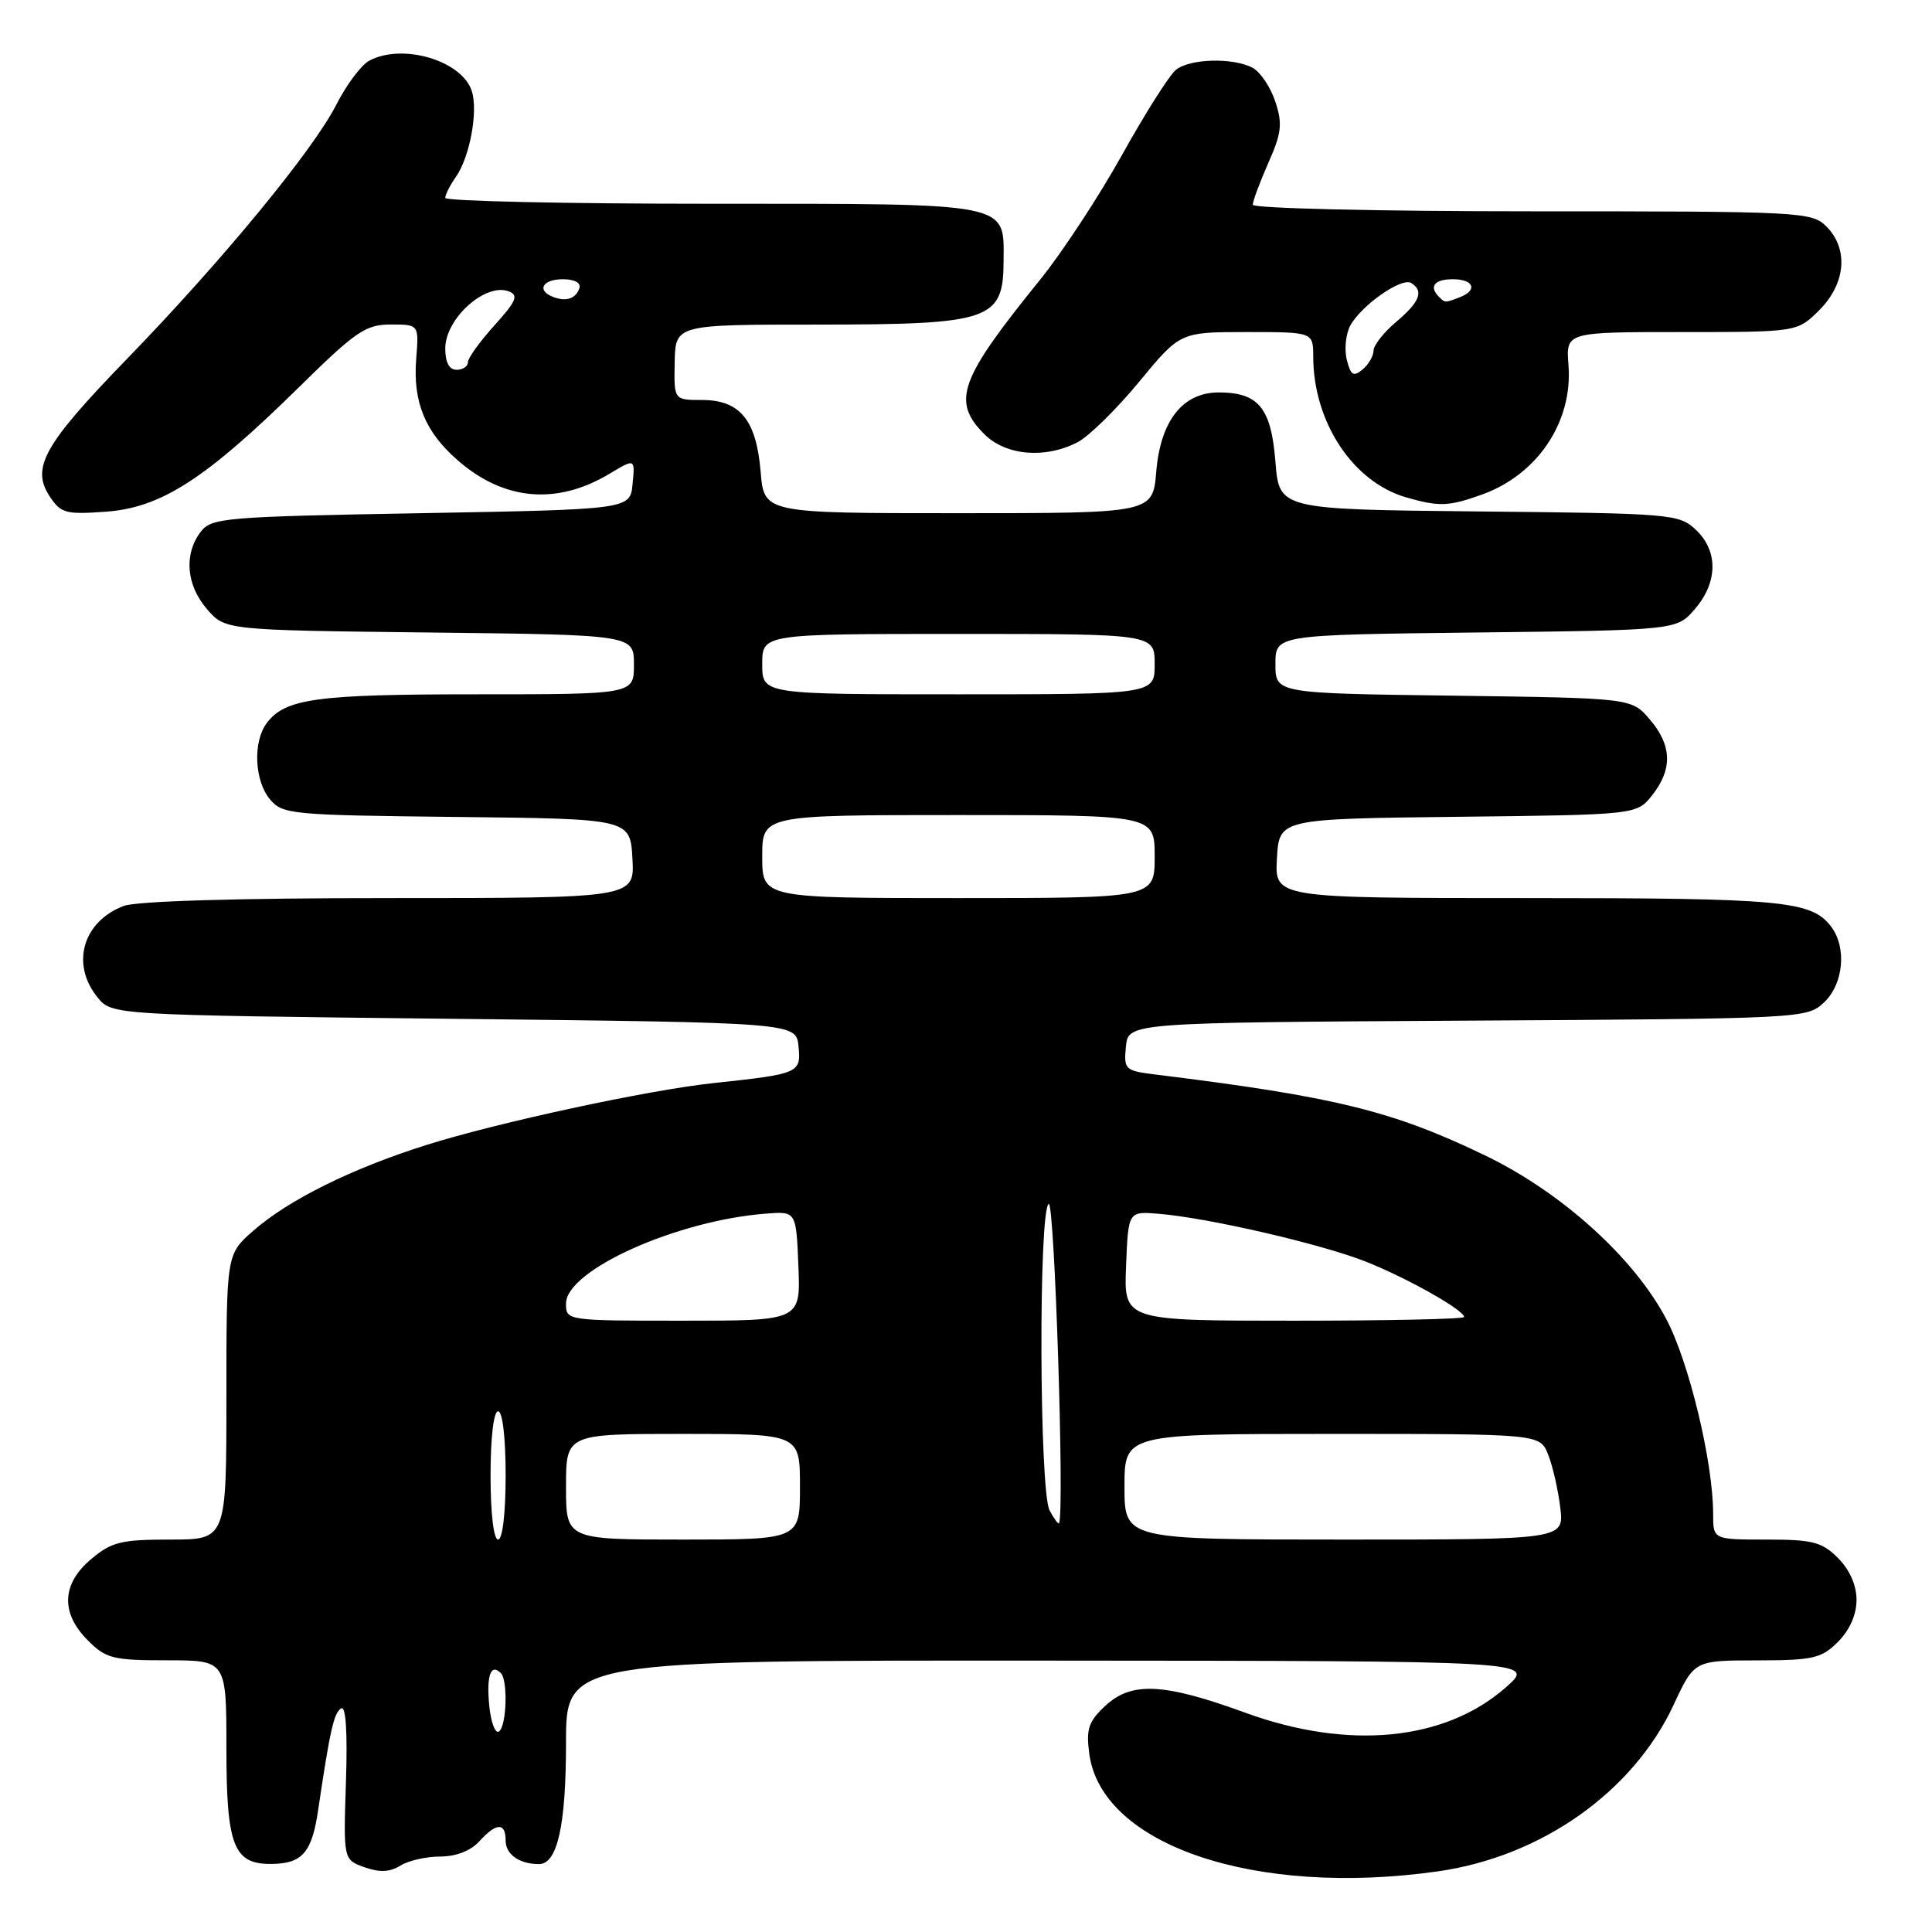 <?xml version="1.0" encoding="UTF-8" standalone="no"?>
<!DOCTYPE svg PUBLIC "-//W3C//DTD SVG 1.1//EN" "http://www.w3.org/Graphics/SVG/1.1/DTD/svg11.dtd" >
<svg xmlns="http://www.w3.org/2000/svg" xmlns:xlink="http://www.w3.org/1999/xlink" version="1.1" viewBox="0 0 256 256">
 <g >
 <path fill="currentColor"
d=" M 190.50 247.97 C 204.24 246.02 216.39 237.44 221.77 225.89 C 224.50 220.02 224.50 220.02 232.80 220.01 C 240.26 220.00 241.34 219.75 243.55 217.55 C 245.09 216.00 246.00 213.95 246.00 212.00 C 246.00 210.05 245.09 208.00 243.55 206.45 C 241.40 204.31 240.19 204.00 234.05 204.00 C 227.00 204.00 227.00 204.00 227.00 200.61 C 227.00 193.73 223.79 180.41 220.76 174.72 C 216.43 166.57 206.86 157.95 196.74 153.08 C 184.51 147.19 176.90 145.32 153.19 142.39 C 149.05 141.88 148.90 141.74 149.19 138.68 C 149.50 135.50 149.50 135.50 194.45 135.24 C 238.98 134.98 239.41 134.96 241.70 132.82 C 244.28 130.39 244.73 125.55 242.64 122.79 C 240.03 119.35 236.28 119.00 202.38 119.00 C 168.90 119.00 168.90 119.00 169.20 113.75 C 169.50 108.50 169.50 108.50 193.19 108.23 C 216.88 107.96 216.88 107.96 218.94 105.35 C 221.65 101.90 221.54 98.74 218.59 95.31 C 216.18 92.50 216.18 92.50 192.59 92.18 C 169.00 91.87 169.00 91.87 169.00 87.99 C 169.00 84.12 169.00 84.12 195.59 83.81 C 222.18 83.50 222.18 83.50 224.59 80.69 C 227.64 77.14 227.69 73.00 224.70 70.19 C 222.49 68.11 221.49 68.02 195.95 67.77 C 169.50 67.50 169.50 67.50 169.00 61.17 C 168.43 54.03 166.76 52.00 161.48 52.00 C 156.72 52.00 153.77 55.75 153.21 62.49 C 152.75 68.00 152.75 68.00 127.00 68.00 C 101.25 68.00 101.25 68.00 100.79 62.52 C 100.22 55.64 98.06 53.00 92.99 53.00 C 89.30 53.00 89.30 53.00 89.40 48.01 C 89.50 43.01 89.50 43.01 108.32 43.01 C 131.30 43.00 132.95 42.43 132.98 34.58 C 133.02 26.77 134.21 27.00 94.35 27.00 C 74.91 27.00 59.00 26.65 59.00 26.22 C 59.00 25.79 59.64 24.53 60.42 23.42 C 62.25 20.80 63.37 14.76 62.52 12.08 C 61.24 8.03 53.34 5.68 48.93 8.04 C 47.87 8.61 45.91 11.22 44.58 13.84 C 41.53 19.87 29.44 34.55 16.85 47.53 C 5.83 58.89 4.09 61.97 6.57 65.75 C 8.06 68.02 8.69 68.19 14.06 67.80 C 21.35 67.27 27.26 63.46 39.57 51.35 C 47.15 43.89 48.45 43.00 51.78 43.00 C 55.51 43.00 55.51 43.00 55.15 47.54 C 54.70 53.24 56.30 57.18 60.61 60.96 C 66.75 66.35 73.79 66.98 80.82 62.74 C 84.15 60.75 84.15 60.75 83.82 64.12 C 83.50 67.50 83.50 67.50 55.79 68.00 C 29.57 68.47 28.00 68.61 26.57 70.50 C 24.35 73.45 24.68 77.52 27.41 80.69 C 29.82 83.50 29.82 83.50 56.91 83.81 C 84.00 84.12 84.00 84.12 84.00 88.06 C 84.00 92.00 84.00 92.00 63.07 92.00 C 41.92 92.00 37.82 92.56 35.36 95.79 C 33.50 98.24 33.70 103.42 35.75 105.89 C 37.43 107.91 38.47 108.01 60.50 108.25 C 83.50 108.50 83.50 108.50 83.80 113.75 C 84.10 119.00 84.10 119.00 51.62 119.00 C 31.56 119.00 18.08 119.40 16.40 120.04 C 10.97 122.10 9.35 127.74 12.91 132.14 C 14.82 134.50 14.82 134.50 60.16 135.00 C 105.50 135.50 105.50 135.50 105.81 138.66 C 106.15 142.19 105.91 142.30 94.50 143.52 C 85.87 144.44 65.94 148.74 56.55 151.70 C 46.63 154.82 38.22 158.99 33.54 163.10 C 30.00 166.21 30.00 166.21 30.00 185.10 C 30.00 204.00 30.00 204.00 22.58 204.00 C 16.05 204.00 14.78 204.31 12.08 206.59 C 8.16 209.88 8.01 213.73 11.64 217.36 C 14.04 219.77 14.97 220.00 22.14 220.00 C 30.00 220.00 30.00 220.00 30.00 231.67 C 30.00 244.54 30.95 247.01 35.90 246.98 C 40.05 246.96 41.33 245.50 42.16 239.82 C 43.72 229.27 44.24 226.97 45.20 226.37 C 45.83 225.98 46.06 229.49 45.84 236.09 C 45.50 246.42 45.50 246.42 48.30 247.42 C 50.30 248.13 51.65 248.07 53.04 247.21 C 54.10 246.54 56.48 246.00 58.33 246.00 C 60.42 246.00 62.37 245.24 63.50 244.00 C 65.77 241.49 67.00 241.45 67.00 243.89 C 67.00 245.72 68.82 247.00 71.42 247.00 C 73.86 247.00 75.00 241.87 75.00 230.95 C 75.00 220.00 75.00 220.00 139.25 220.04 C 203.50 220.08 203.50 220.08 199.56 223.56 C 191.49 230.69 178.70 231.94 165.00 226.94 C 154.20 223.00 149.92 222.79 146.45 226.04 C 144.23 228.11 143.90 229.12 144.33 232.36 C 145.94 244.50 166.32 251.39 190.50 247.97 Z  M 196.32 65.55 C 203.73 62.91 208.43 55.89 207.83 48.36 C 207.49 44.00 207.49 44.00 222.82 44.00 C 238.15 44.00 238.15 44.00 241.08 41.08 C 244.58 37.57 244.97 32.97 242.00 30.00 C 240.07 28.07 238.67 28.00 203.00 28.00 C 182.59 28.00 166.00 27.61 166.00 27.13 C 166.00 26.65 166.93 24.15 168.06 21.59 C 169.82 17.62 169.96 16.40 168.98 13.45 C 168.35 11.55 167.01 9.54 165.99 8.99 C 163.40 7.61 157.69 7.75 155.82 9.25 C 154.96 9.94 151.75 15.00 148.69 20.50 C 145.63 26.00 140.76 33.42 137.87 37.00 C 127.08 50.32 126.06 53.15 130.45 57.55 C 133.29 60.38 138.52 60.82 142.80 58.59 C 144.28 57.82 147.95 54.22 150.94 50.59 C 156.38 44.00 156.38 44.00 165.19 44.00 C 174.00 44.00 174.00 44.00 174.01 47.25 C 174.02 55.92 179.26 63.86 186.31 65.90 C 190.69 67.16 191.92 67.12 196.32 65.55 Z  M 64.82 225.92 C 64.45 221.99 65.04 220.37 66.36 221.69 C 67.33 222.66 67.13 228.80 66.10 229.44 C 65.61 229.74 65.03 228.16 64.82 225.92 Z  M 65.00 195.50 C 65.00 190.50 65.41 187.00 66.00 187.00 C 66.59 187.00 67.00 190.50 67.00 195.50 C 67.00 200.50 66.59 204.00 66.00 204.00 C 65.41 204.00 65.00 200.50 65.00 195.50 Z  M 75.00 197.00 C 75.00 190.00 75.00 190.00 90.50 190.00 C 106.00 190.00 106.00 190.00 106.00 197.00 C 106.00 204.00 106.00 204.00 90.50 204.00 C 75.00 204.00 75.00 204.00 75.00 197.00 Z  M 149.00 197.00 C 149.00 190.00 149.00 190.00 176.52 190.00 C 204.05 190.00 204.05 190.00 205.14 192.75 C 205.74 194.26 206.46 197.41 206.74 199.75 C 207.26 204.00 207.26 204.00 178.13 204.00 C 149.00 204.00 149.00 204.00 149.00 197.00 Z  M 139.08 200.15 C 137.71 197.59 137.60 160.37 138.96 159.52 C 139.73 159.05 141.07 200.37 140.33 201.84 C 140.24 202.02 139.68 201.26 139.08 200.15 Z  M 75.00 172.73 C 75.00 168.31 89.64 161.72 101.50 160.81 C 105.50 160.50 105.50 160.50 105.79 167.75 C 106.09 175.00 106.09 175.00 90.54 175.00 C 75.06 175.00 75.00 174.99 75.00 172.73 Z  M 149.21 167.75 C 149.50 160.50 149.50 160.50 153.50 160.83 C 160.06 161.36 175.11 164.84 181.00 167.18 C 186.51 169.37 194.00 173.60 194.00 174.51 C 194.00 174.78 183.86 175.00 171.46 175.00 C 148.91 175.00 148.91 175.00 149.21 167.75 Z  M 101.00 113.50 C 101.00 108.00 101.00 108.00 127.00 108.00 C 153.00 108.00 153.00 108.00 153.00 113.50 C 153.00 119.00 153.00 119.00 127.00 119.00 C 101.00 119.00 101.00 119.00 101.00 113.50 Z  M 101.00 88.00 C 101.00 84.00 101.00 84.00 127.00 84.00 C 153.00 84.00 153.00 84.00 153.00 88.00 C 153.00 92.00 153.00 92.00 127.00 92.00 C 101.00 92.00 101.00 92.00 101.00 88.00 Z  M 59.00 46.17 C 59.00 42.20 64.33 37.42 67.42 38.61 C 68.75 39.12 68.41 39.91 65.51 43.12 C 63.58 45.26 62.00 47.45 62.00 48.00 C 62.00 48.55 61.33 49.00 60.50 49.00 C 59.52 49.00 59.00 48.02 59.00 46.17 Z  M 73.25 39.33 C 71.07 38.46 71.90 37.00 74.58 37.00 C 76.13 37.00 77.01 37.48 76.77 38.19 C 76.30 39.59 74.98 40.02 73.25 39.33 Z  M 178.46 47.68 C 178.11 46.31 178.32 44.28 178.91 43.16 C 180.35 40.48 185.72 36.71 186.99 37.50 C 188.70 38.55 188.13 40.02 185.00 42.65 C 183.35 44.04 182.00 45.76 182.00 46.47 C 182.00 47.18 181.34 48.30 180.54 48.97 C 179.34 49.96 178.97 49.73 178.46 47.68 Z  M 190.67 39.33 C 189.31 37.97 190.07 37.00 192.50 37.00 C 195.29 37.00 195.85 38.46 193.42 39.39 C 191.46 40.14 191.48 40.14 190.67 39.33 Z "/>
</g>
</svg>